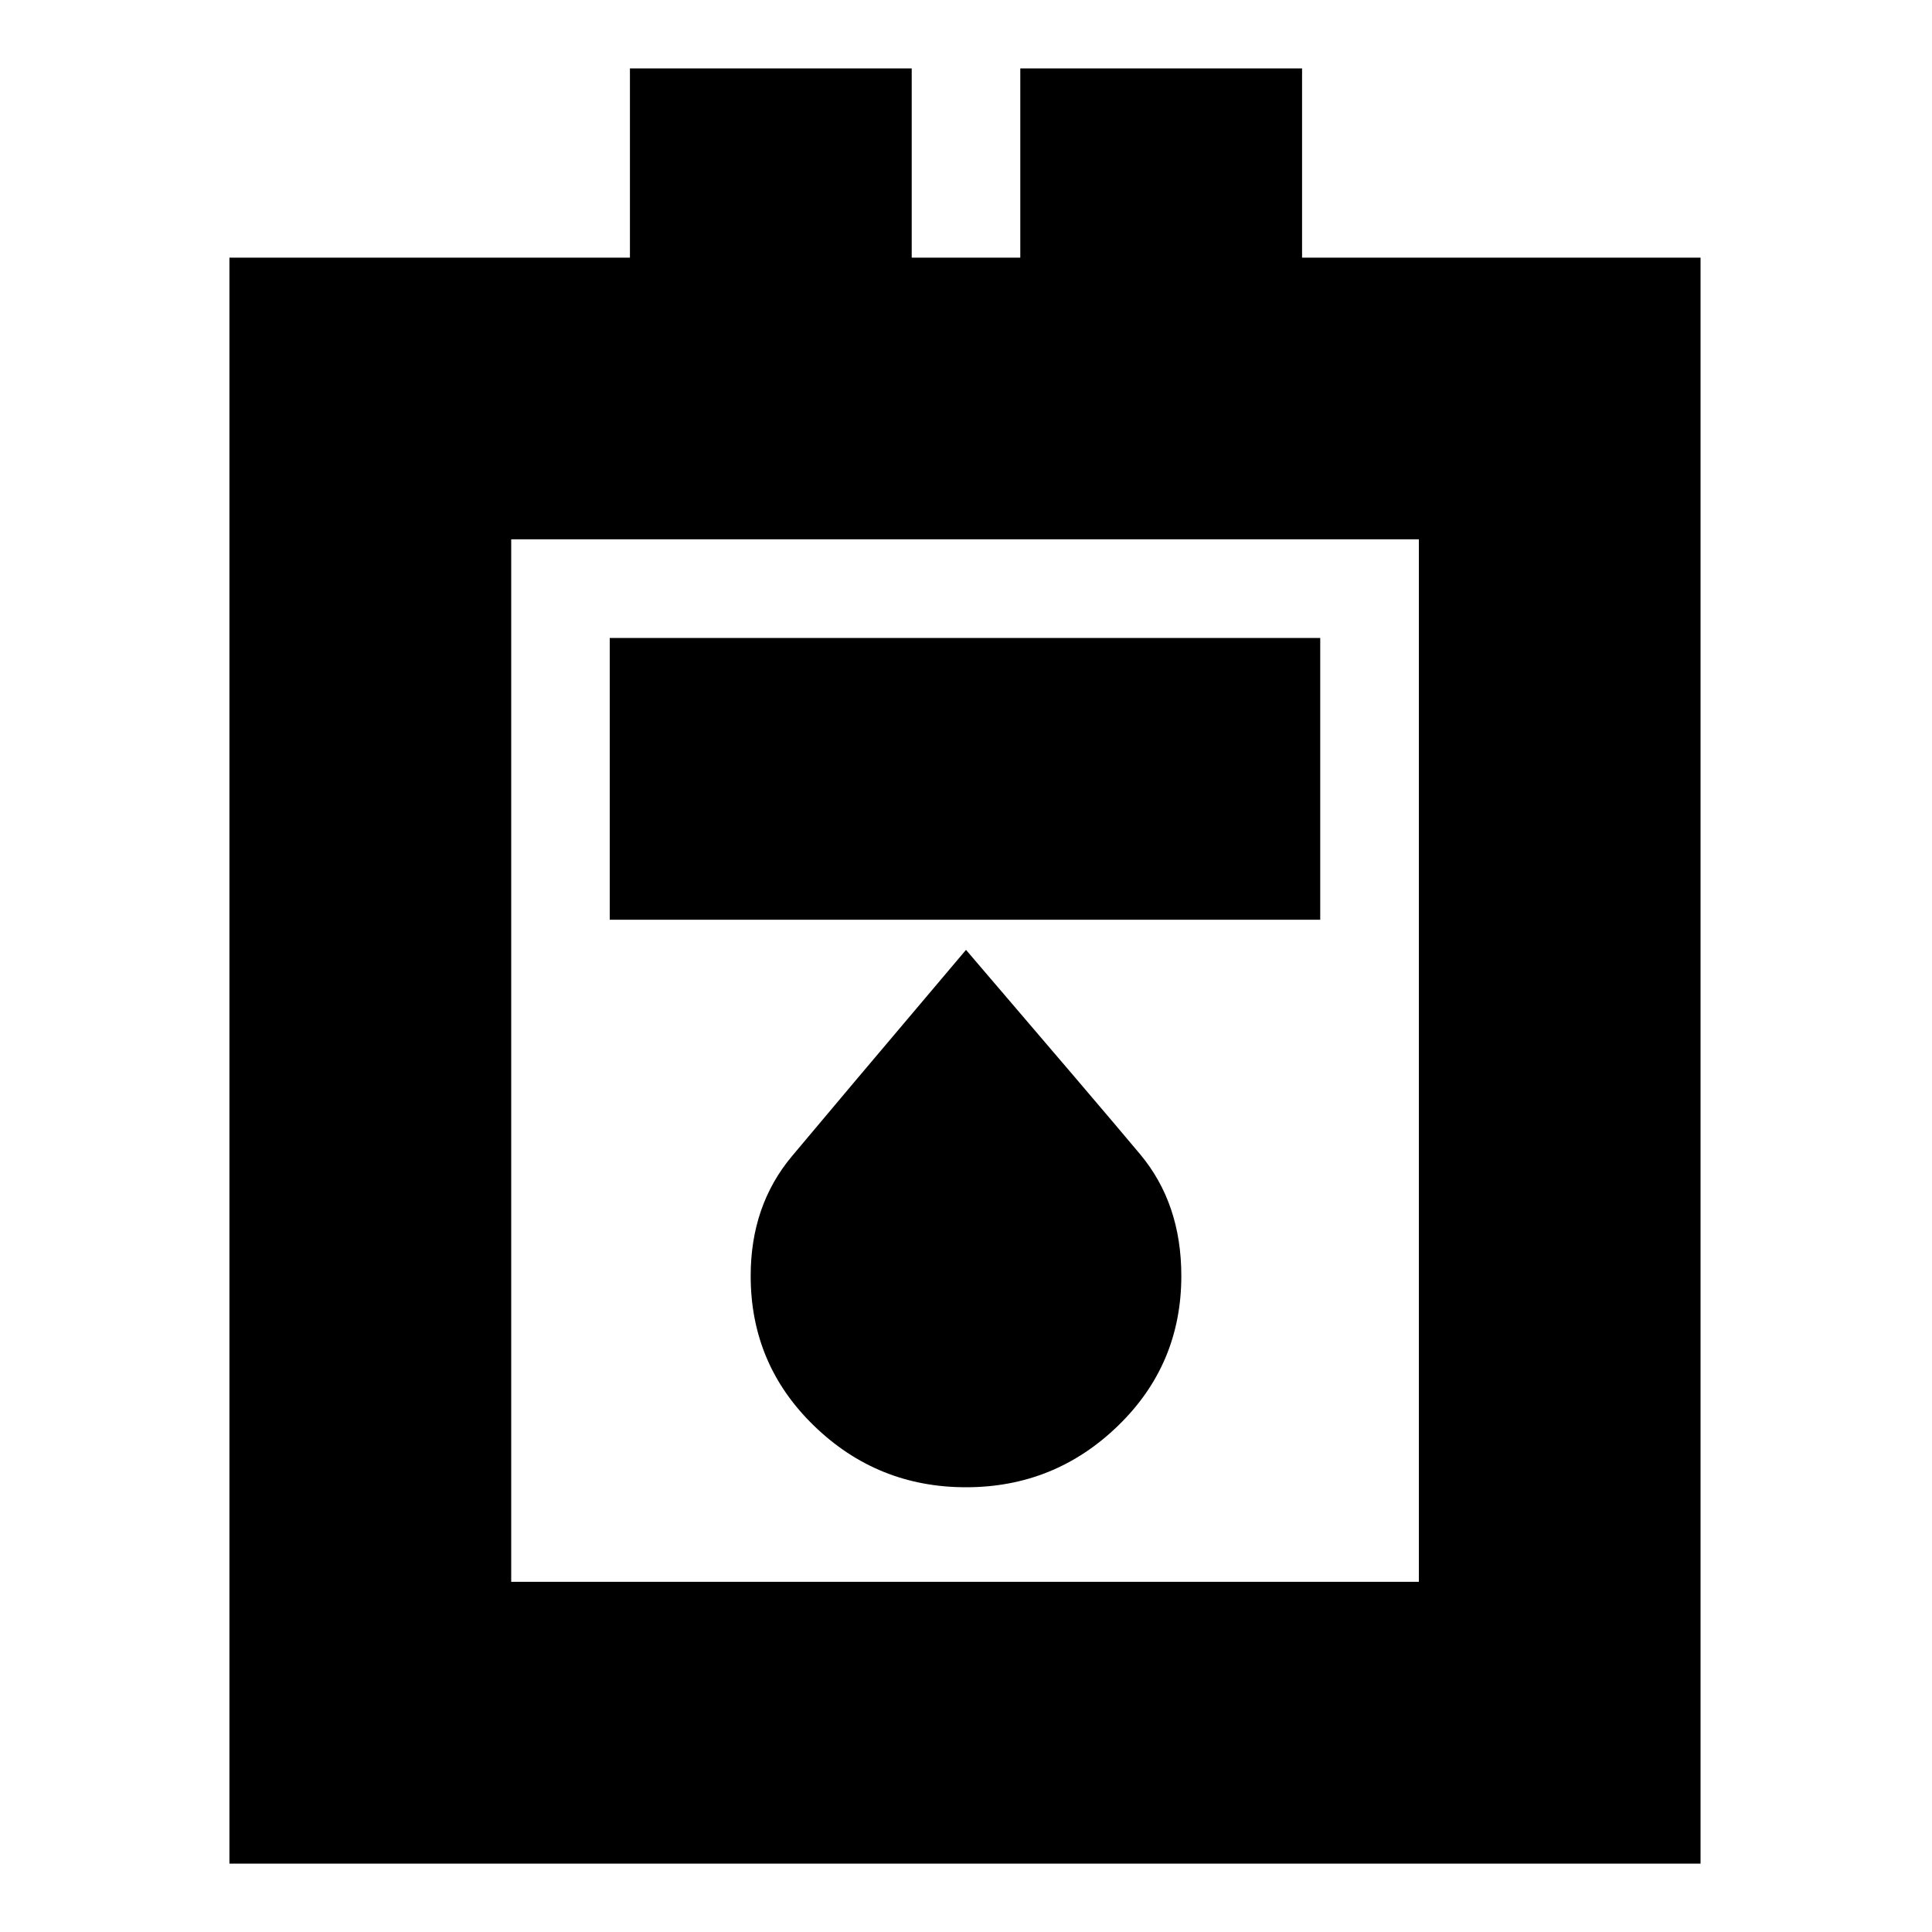 <svg xmlns="http://www.w3.org/2000/svg" height="20" width="20"><path d="M2.375 19.292V2.667h4.146V.708h2.917v1.959h1.124V.708h2.917v1.959h4.125v16.625Zm2.917-2.917h9.396V5.583H5.292Zm1.02-6.854h7.355V6.604H6.312ZM10 15.396q.917 0 1.573-.636.656-.635.656-1.552 0-.75-.427-1.26T10 9.833q-1.375 1.625-1.802 2.136-.427.51-.427 1.239 0 .917.656 1.552.656.636 1.573.636Zm-4.708.979V5.583v10.792Z"/></svg>